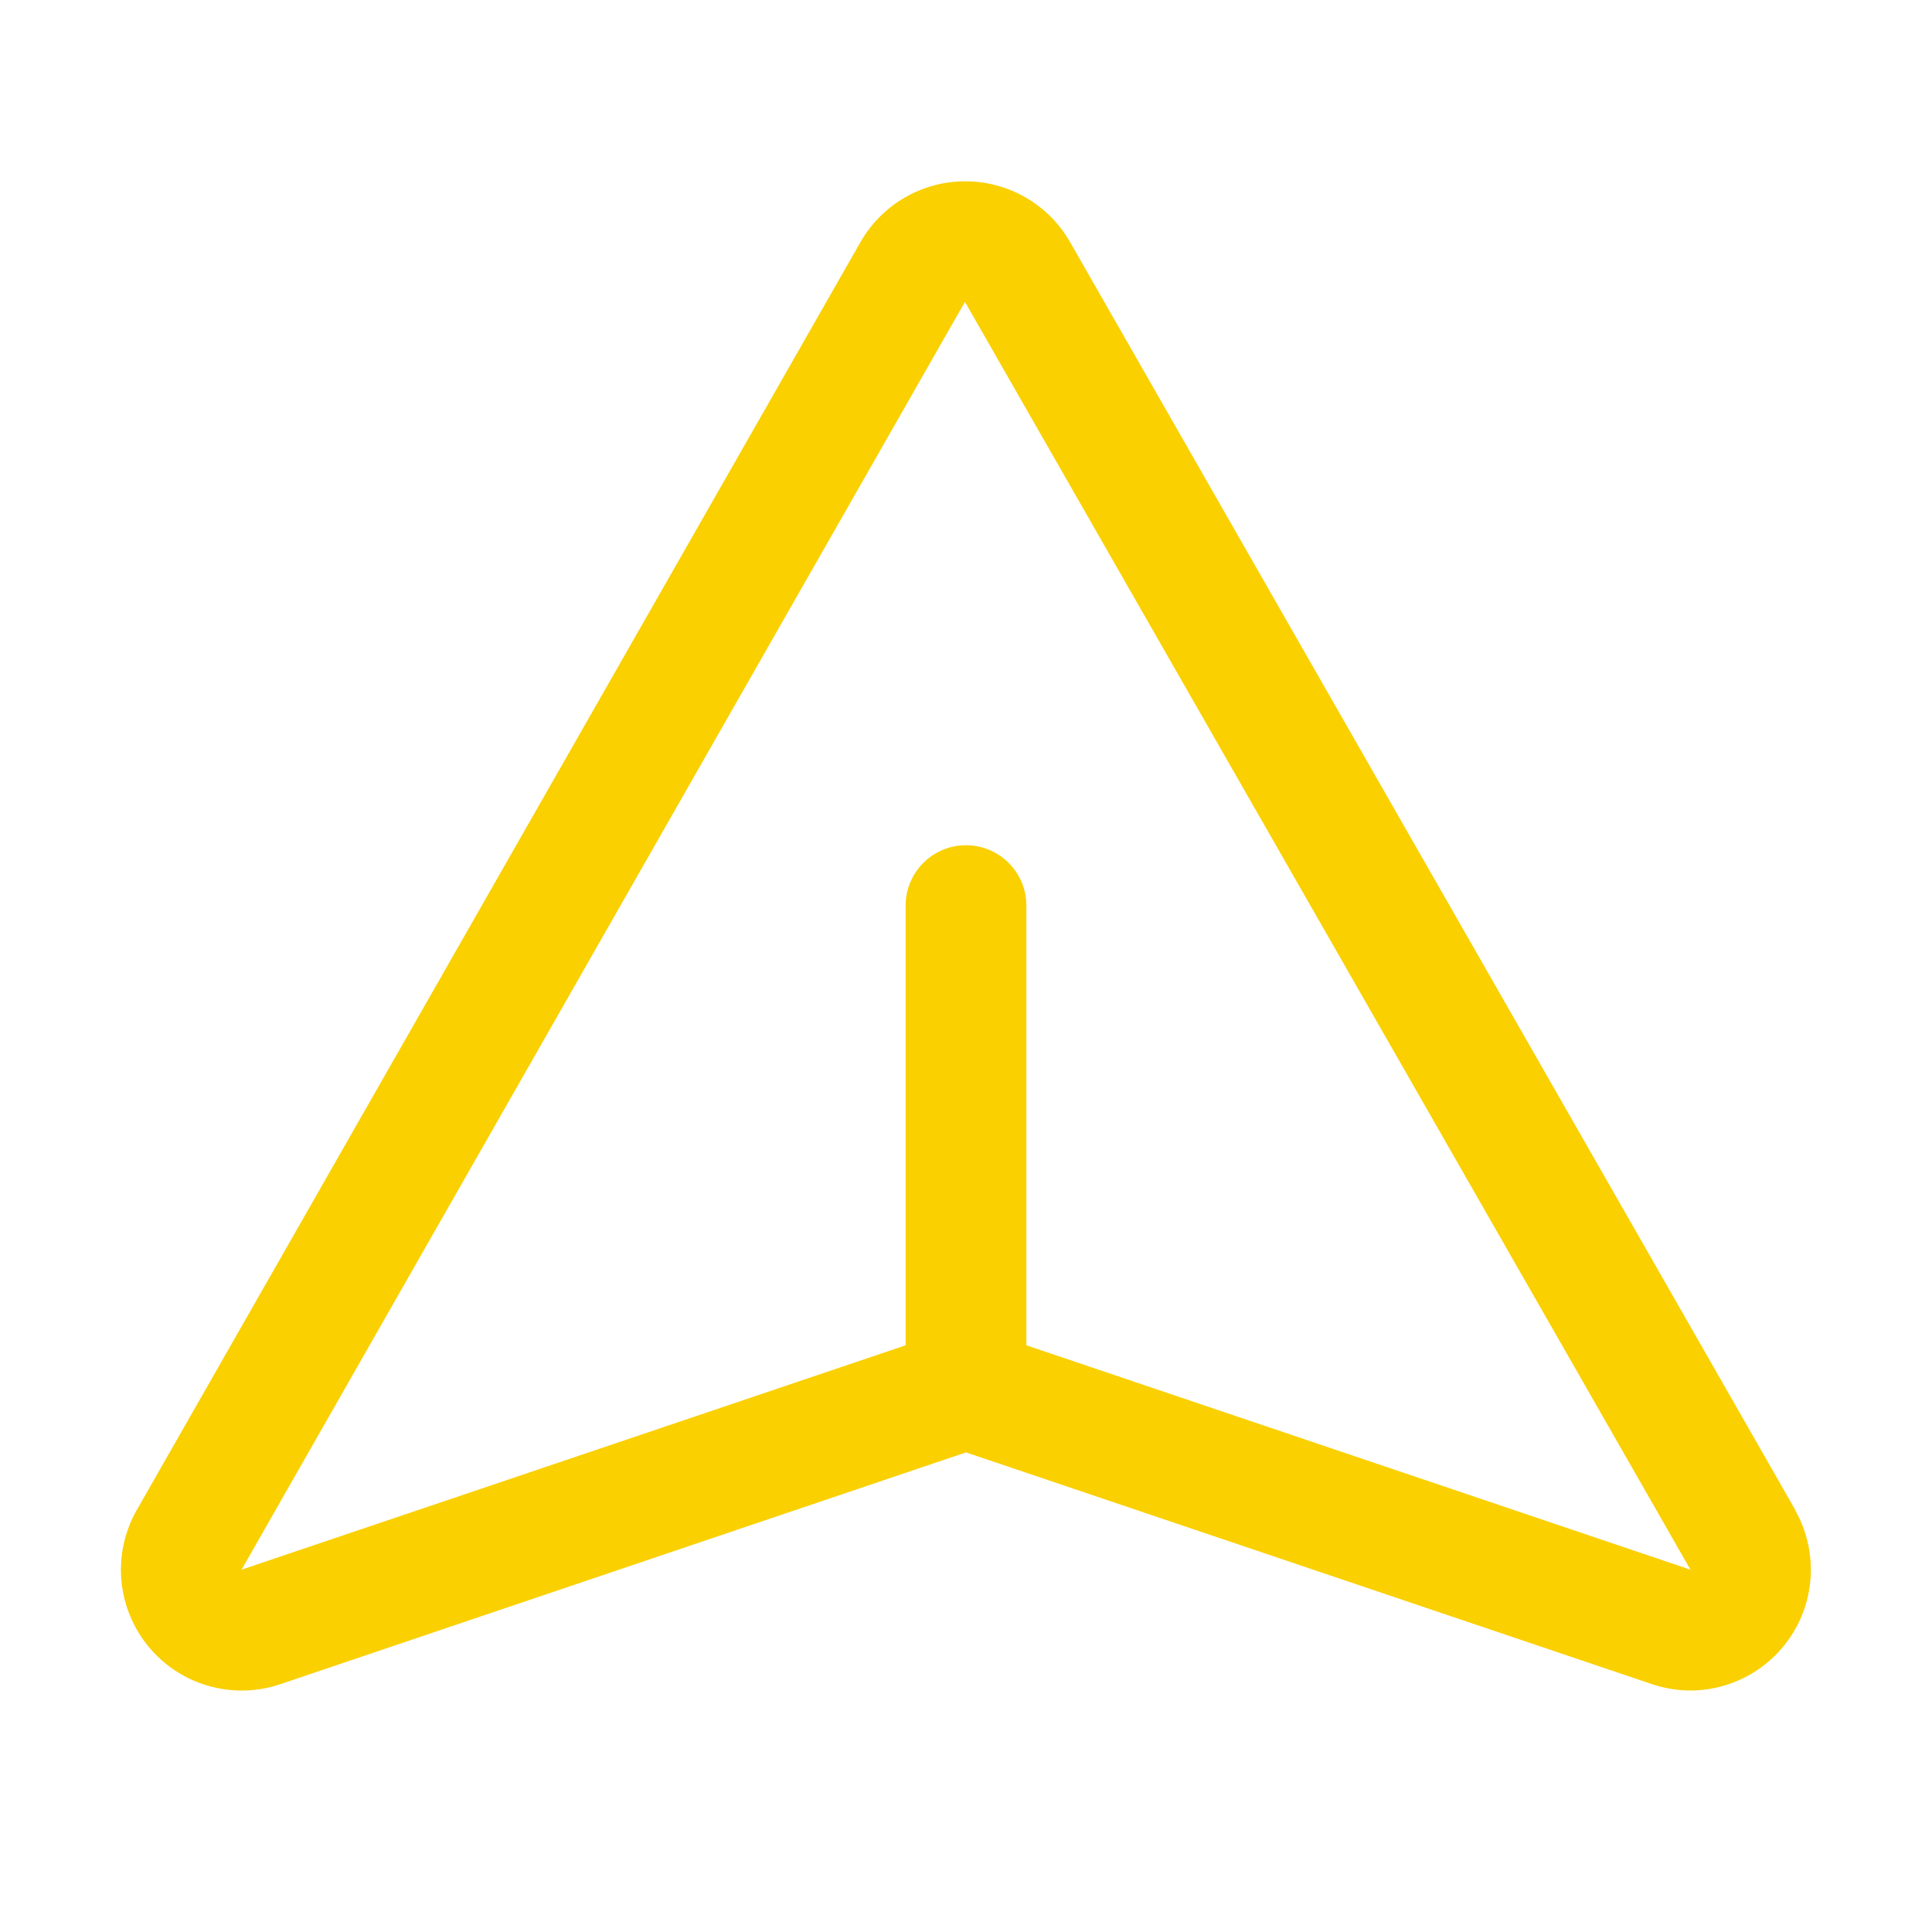 <svg xmlns="http://www.w3.org/2000/svg" viewBox="0 0 256 256" fill="#FAD000"><path d="M237.9,200.1,141.85,32.18a16,16,0,0,0-27.89,0l-95.89,168a16,16,0,0,0,19.26,22.92L128,192.45l90.67,30.63A16.22,16.22,0,0,0,224,224a16,16,0,0,0,13.86-23.9Zm-14.05,7.84L136,178.26V120a8,8,0,0,0-16,0v58.26L32.16,207.94,32,208,127.86,40,224,208Z"/></svg>
